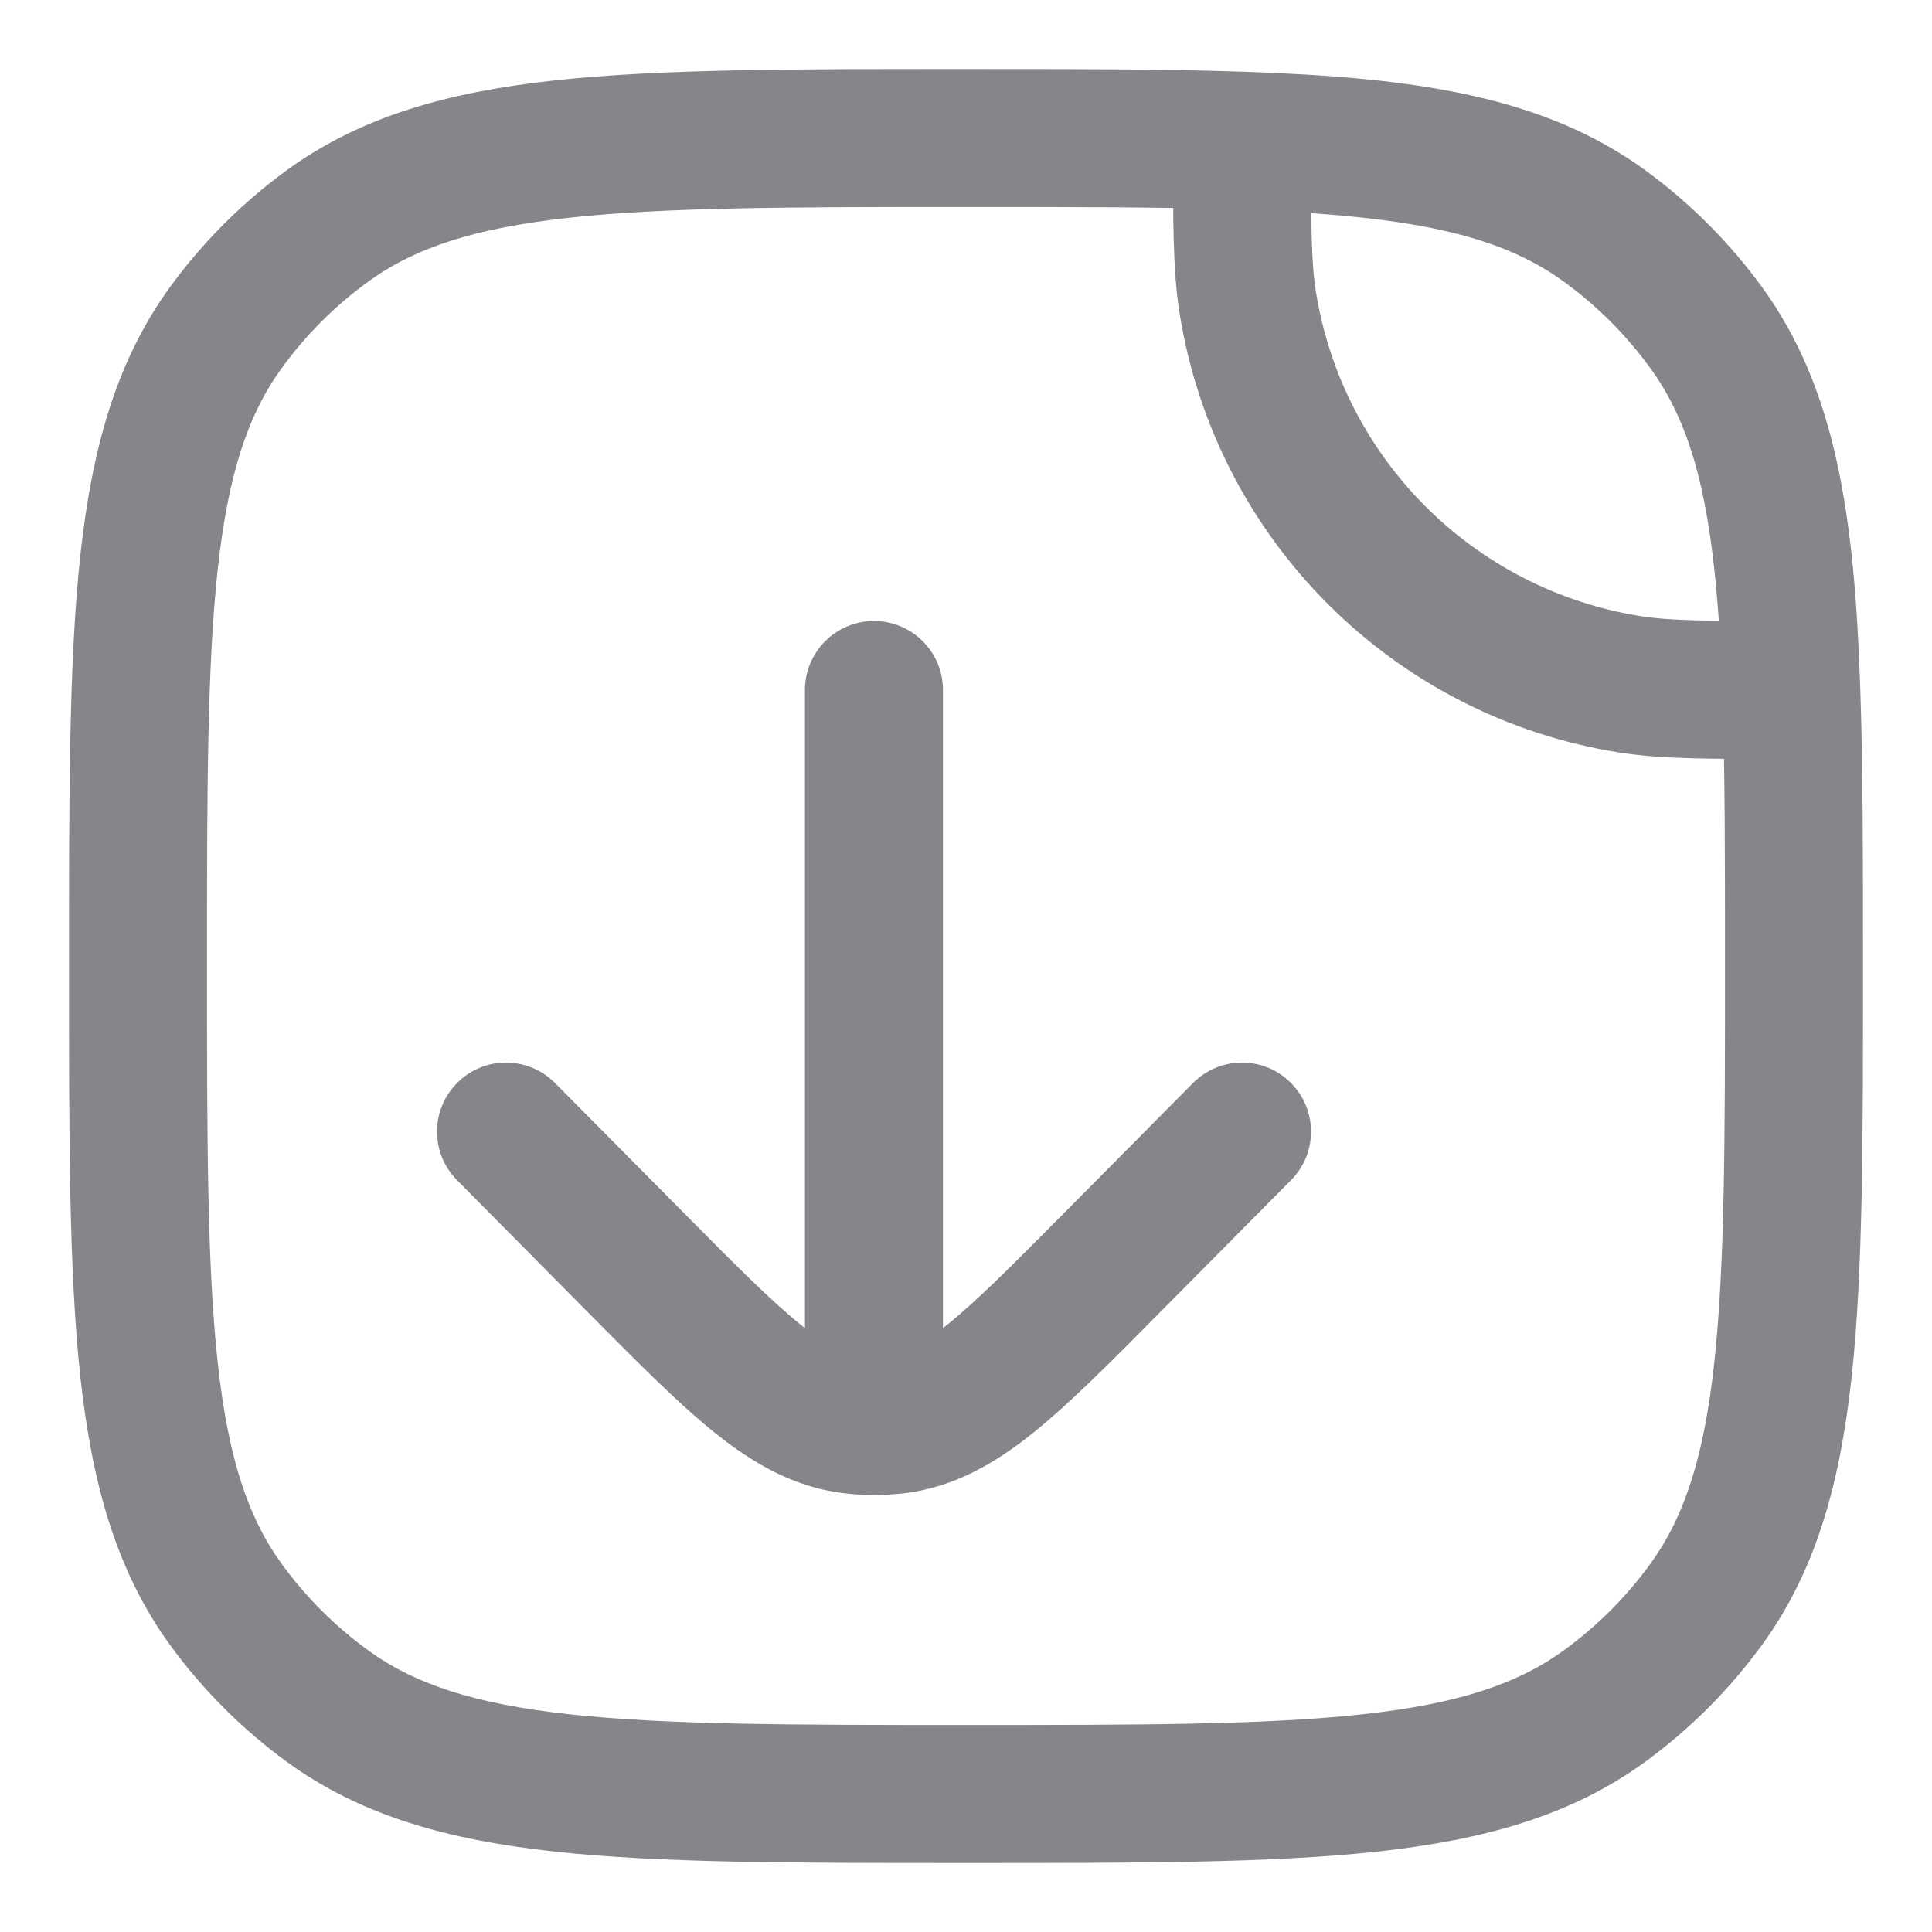 <svg width="14" height="14" viewBox="0 0 14 14" fill="none" xmlns="http://www.w3.org/2000/svg">
<path d="M11.812 4.959L11.734 5.453L11.812 4.959ZM9.041 2.188L8.547 2.266L9.041 2.188ZM2.374 12.363L2.668 11.959L2.374 12.363ZM1.637 11.626L2.041 11.332L1.637 11.626ZM12.363 11.626L11.959 11.332L12.363 11.626ZM11.626 12.363L11.332 11.959L11.626 12.363ZM11.626 1.637L11.92 1.232L11.626 1.637ZM12.363 2.374L12.768 2.08L12.363 2.374ZM2.374 1.637L2.668 2.041L2.374 1.637ZM1.637 2.374L2.041 2.668L1.637 2.374ZM9 1.019L9.017 0.52L9 1.019ZM12.981 5L13.48 4.983L12.981 5ZM6.833 5C6.833 4.724 6.609 4.5 6.333 4.5C6.057 4.5 5.833 4.724 5.833 5H6.833ZM9.355 8.552C9.55 8.356 9.548 8.039 9.352 7.845C9.156 7.65 8.839 7.652 8.645 7.848L9.355 8.552ZM8.068 9.14L8.423 9.492L8.068 9.14ZM4.599 9.14L4.954 8.788L4.599 9.14ZM4.022 7.848C3.827 7.652 3.511 7.65 3.315 7.845C3.119 8.039 3.117 8.356 3.312 8.552L4.022 7.848ZM6.5 10.323L6.564 10.819H6.564L6.5 10.323ZM6.166 10.323L6.103 10.819H6.103L6.166 10.323ZM6.333 10.333V10.833V10.333ZM11.89 4.465C10.678 4.273 9.727 3.322 9.535 2.11L8.547 2.266C8.807 3.907 10.093 5.193 11.734 5.453L11.89 4.465ZM7 12.5C5.739 12.5 4.833 12.499 4.132 12.423C3.44 12.348 3.007 12.205 2.668 11.959L2.08 12.768C2.618 13.159 3.247 13.333 4.024 13.418C4.792 13.501 5.761 13.5 7 13.5V12.5ZM0.5 7C0.5 8.239 0.499 9.208 0.582 9.976C0.667 10.753 0.842 11.382 1.232 11.92L2.041 11.332C1.795 10.993 1.652 10.56 1.577 9.868C1.501 9.167 1.5 8.261 1.5 7H0.5ZM2.668 11.959C2.427 11.784 2.216 11.573 2.041 11.332L1.232 11.92C1.469 12.245 1.755 12.531 2.08 12.768L2.668 11.959ZM12.5 7C12.5 8.261 12.499 9.167 12.423 9.868C12.348 10.56 12.205 10.993 11.959 11.332L12.768 11.92C13.159 11.382 13.333 10.753 13.418 9.976C13.501 9.208 13.5 8.239 13.5 7H12.5ZM7 13.5C8.239 13.5 9.208 13.501 9.976 13.418C10.753 13.333 11.382 13.159 11.92 12.768L11.332 11.959C10.993 12.205 10.56 12.348 9.868 12.423C9.167 12.499 8.261 12.5 7 12.5V13.5ZM11.959 11.332C11.784 11.573 11.573 11.784 11.332 11.959L11.92 12.768C12.245 12.531 12.531 12.245 12.768 11.92L11.959 11.332ZM11.332 2.041C11.573 2.216 11.784 2.427 11.959 2.668L12.768 2.08C12.531 1.755 12.245 1.469 11.92 1.232L11.332 2.041ZM7 0.5C5.761 0.5 4.792 0.499 4.024 0.582C3.247 0.667 2.618 0.842 2.08 1.232L2.668 2.041C3.007 1.795 3.44 1.652 4.132 1.577C4.833 1.501 5.739 1.5 7 1.5V0.5ZM1.5 7C1.5 5.739 1.501 4.833 1.577 4.132C1.652 3.44 1.795 3.007 2.041 2.668L1.232 2.08C0.842 2.618 0.667 3.247 0.582 4.024C0.499 4.792 0.5 5.761 0.5 7H1.5ZM2.08 1.232C1.755 1.469 1.469 1.755 1.232 2.08L2.041 2.668C2.216 2.427 2.427 2.216 2.668 2.041L2.08 1.232ZM7 1.5C7.782 1.5 8.43 1.5 8.983 1.519L9.017 0.52C8.444 0.5 7.777 0.5 7 0.5V1.5ZM8.983 1.519C10.22 1.561 10.862 1.699 11.332 2.041L11.92 1.232C11.184 0.698 10.266 0.562 9.017 0.52L8.983 1.519ZM8.5 1.019C8.5 1.607 8.499 1.961 8.547 2.266L9.535 2.11C9.502 1.902 9.5 1.644 9.5 1.019L8.5 1.019ZM13.5 7C13.5 6.223 13.5 5.556 13.48 4.983L12.481 5.017C12.5 5.57 12.5 6.218 12.5 7H13.5ZM13.48 4.983C13.438 3.734 13.303 2.816 12.768 2.08L11.959 2.668C12.301 3.138 12.439 3.78 12.481 5.017L13.48 4.983ZM12.981 4.5C12.356 4.5 12.098 4.498 11.89 4.465L11.734 5.453C12.039 5.501 12.393 5.5 12.981 5.5L12.981 4.5ZM5.833 5V9.8H6.833V5H5.833ZM8.645 7.848L7.713 8.788L8.423 9.492L9.355 8.552L8.645 7.848ZM4.954 8.788L4.022 7.848L3.312 8.552L4.243 9.492L4.954 8.788ZM7.713 8.788C7.333 9.172 7.077 9.428 6.862 9.601C6.655 9.768 6.535 9.814 6.437 9.827L6.564 10.819C6.919 10.773 7.211 10.604 7.489 10.381C7.758 10.164 8.06 9.859 8.423 9.492L7.713 8.788ZM4.243 9.492C4.607 9.859 4.908 10.164 5.178 10.381C5.456 10.604 5.748 10.773 6.103 10.819L6.229 9.827C6.132 9.814 6.012 9.768 5.804 9.601C5.589 9.428 5.334 9.172 4.954 8.788L4.243 9.492ZM6.437 9.827C6.403 9.831 6.368 9.833 6.333 9.833V10.833C6.41 10.833 6.487 10.829 6.564 10.819L6.437 9.827ZM6.333 9.833C6.299 9.833 6.264 9.831 6.229 9.827L6.103 10.819C6.179 10.829 6.256 10.833 6.333 10.833V9.833ZM5.833 9.8V10.333H6.833V9.8H5.833Z" fill="#85858A"/>
</svg>
